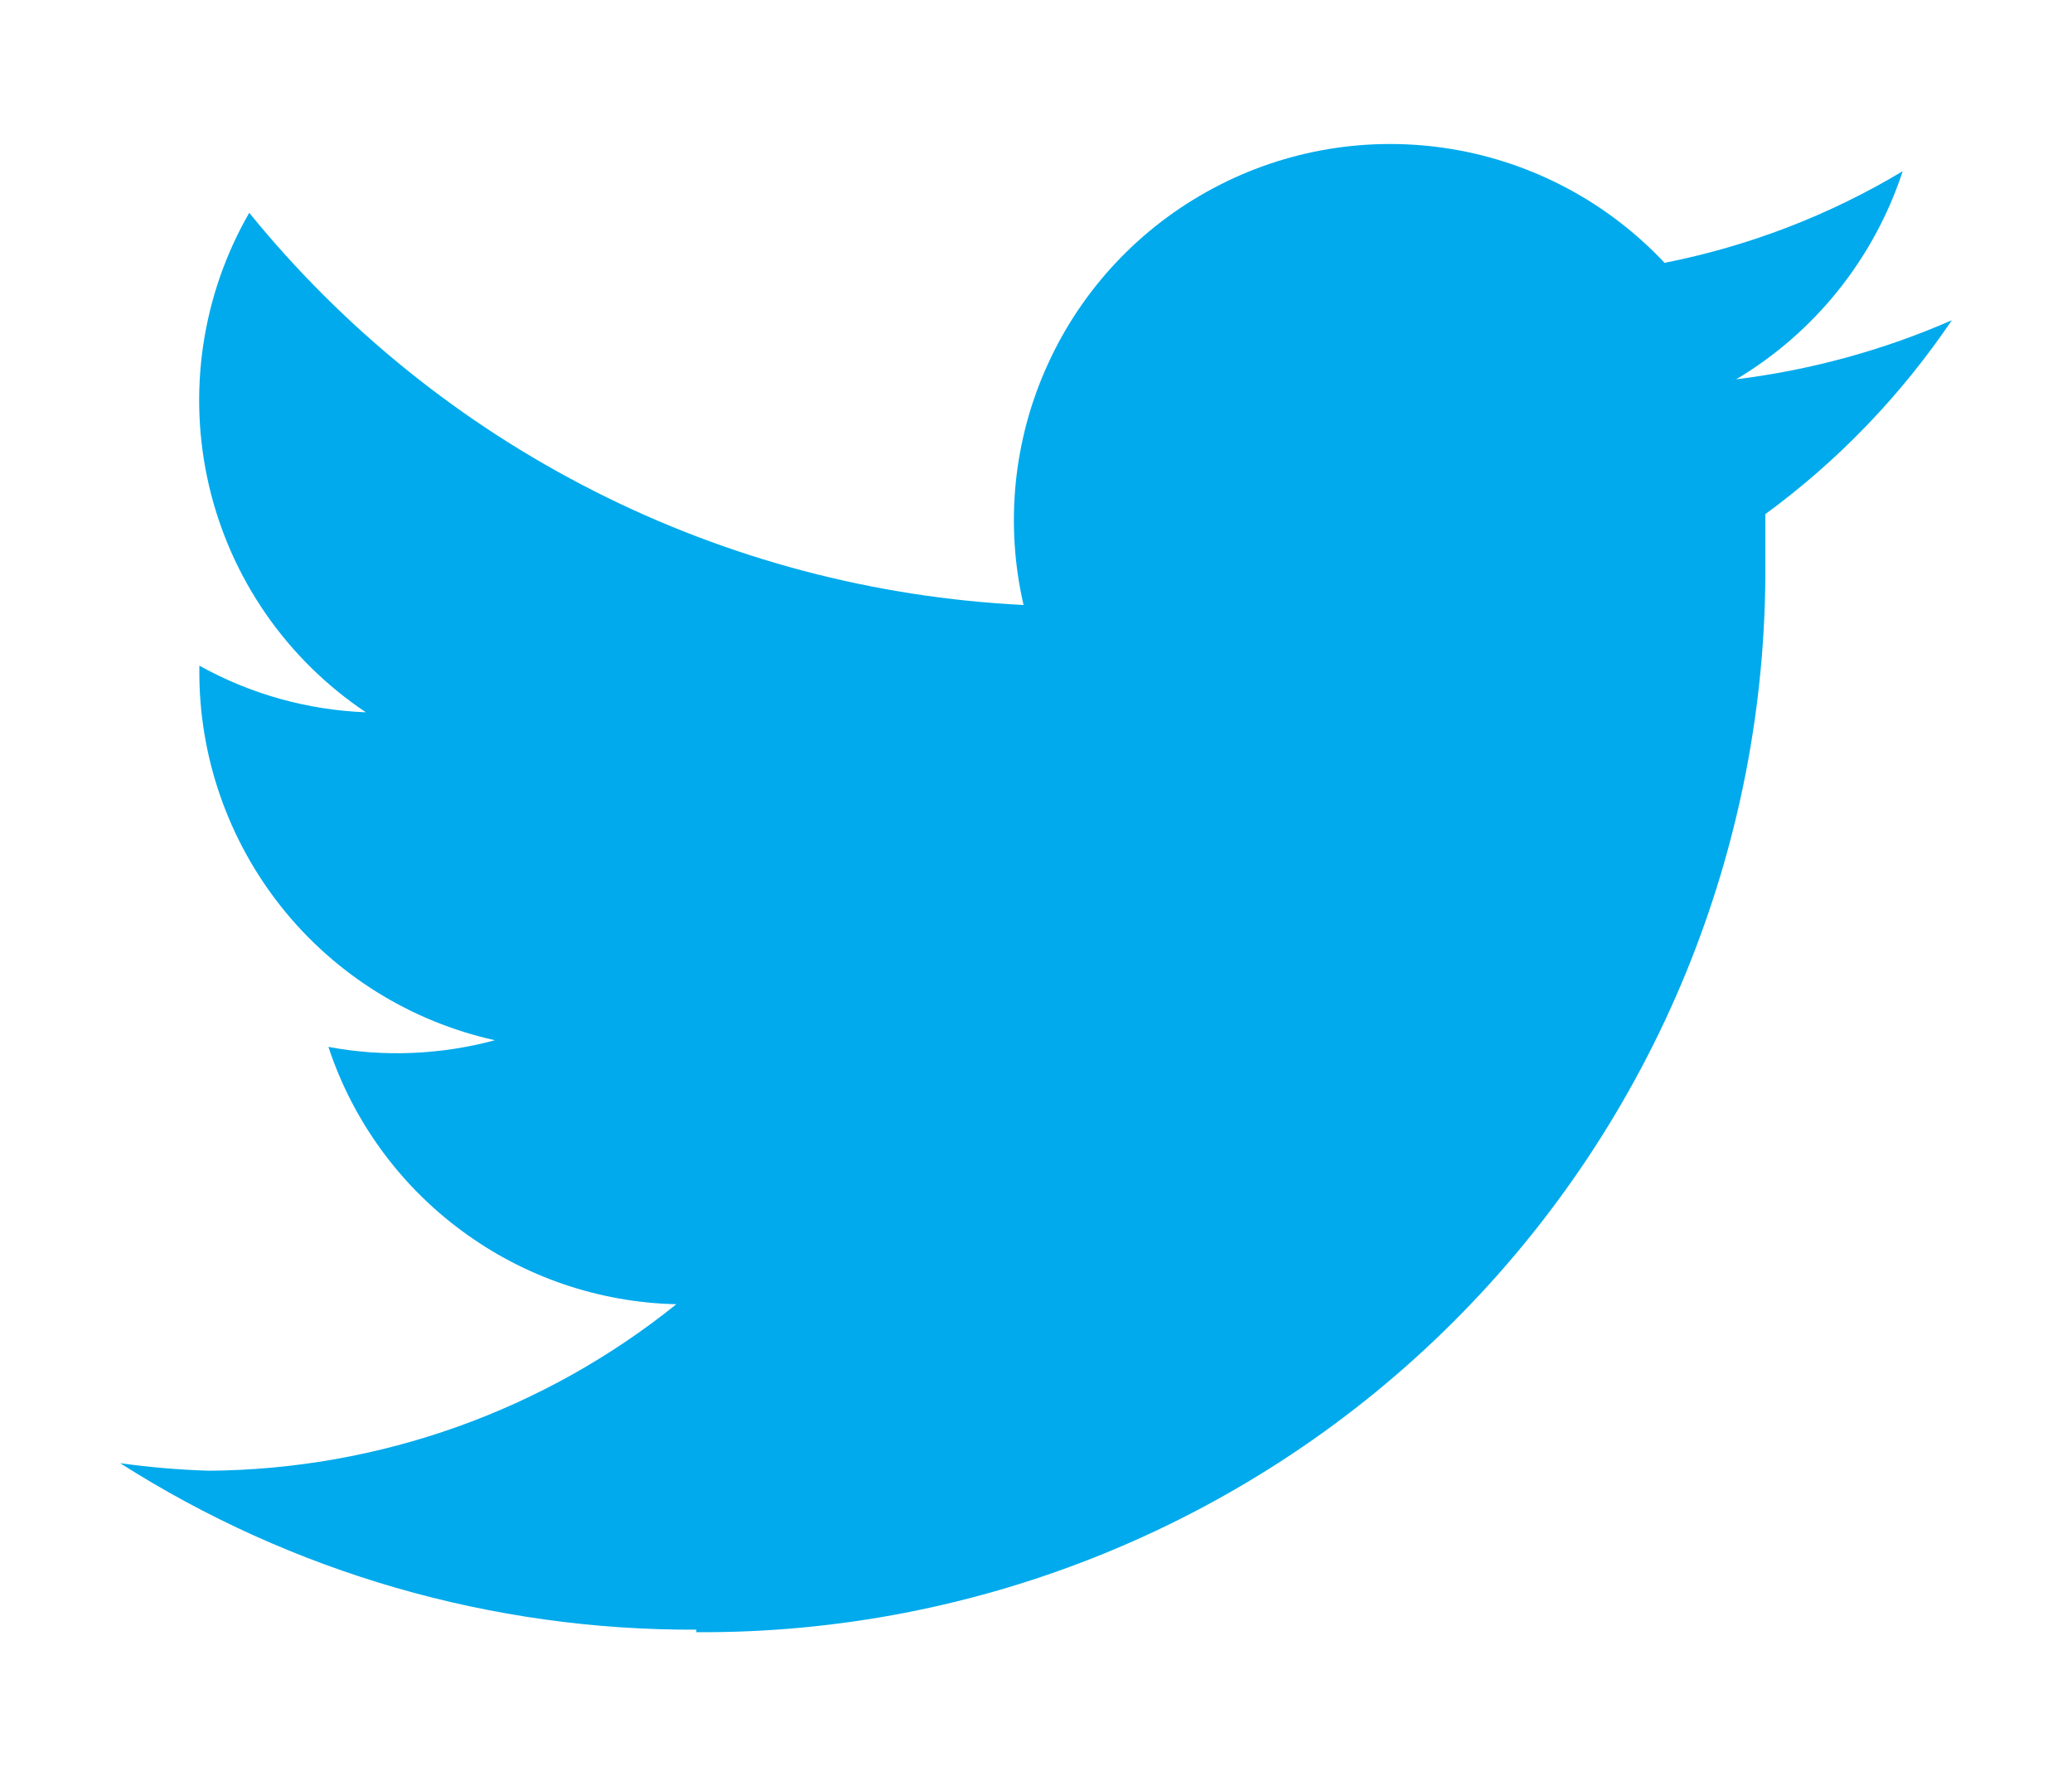 <svg width="14" height="12" viewBox="0 0 14 12" fill="none" xmlns="http://www.w3.org/2000/svg">
<path d="M4.705 11.029C5.655 11.035 6.597 10.852 7.476 10.491C8.355 10.13 9.154 9.599 9.825 8.927C10.497 8.255 11.029 7.456 11.39 6.577C11.751 5.698 11.934 4.756 11.928 3.806C11.928 3.694 11.928 3.587 11.928 3.474C12.42 3.114 12.846 2.67 13.188 2.164C12.724 2.367 12.233 2.501 11.731 2.563C12.263 2.246 12.663 1.746 12.856 1.157C12.359 1.455 11.815 1.664 11.247 1.776C10.864 1.368 10.358 1.098 9.807 1.007C9.255 0.916 8.689 1.009 8.196 1.273C7.703 1.536 7.31 1.954 7.079 2.463C6.847 2.972 6.79 3.543 6.916 4.088C5.907 4.038 4.919 3.777 4.018 3.32C3.116 2.864 2.321 2.222 1.684 1.438C1.363 1.996 1.266 2.655 1.412 3.281C1.558 3.908 1.937 4.455 2.472 4.813C2.077 4.798 1.692 4.69 1.347 4.498V4.526C1.343 5.109 1.54 5.675 1.903 6.131C2.266 6.586 2.775 6.903 3.344 7.029C2.977 7.128 2.592 7.144 2.219 7.074C2.383 7.571 2.698 8.005 3.119 8.316C3.54 8.628 4.047 8.801 4.57 8.813C3.675 9.533 2.563 9.929 1.414 9.938C1.213 9.932 1.012 9.915 0.812 9.887C1.975 10.628 3.326 11.018 4.705 11.012" fill="#00AAEC"/>
</svg>
